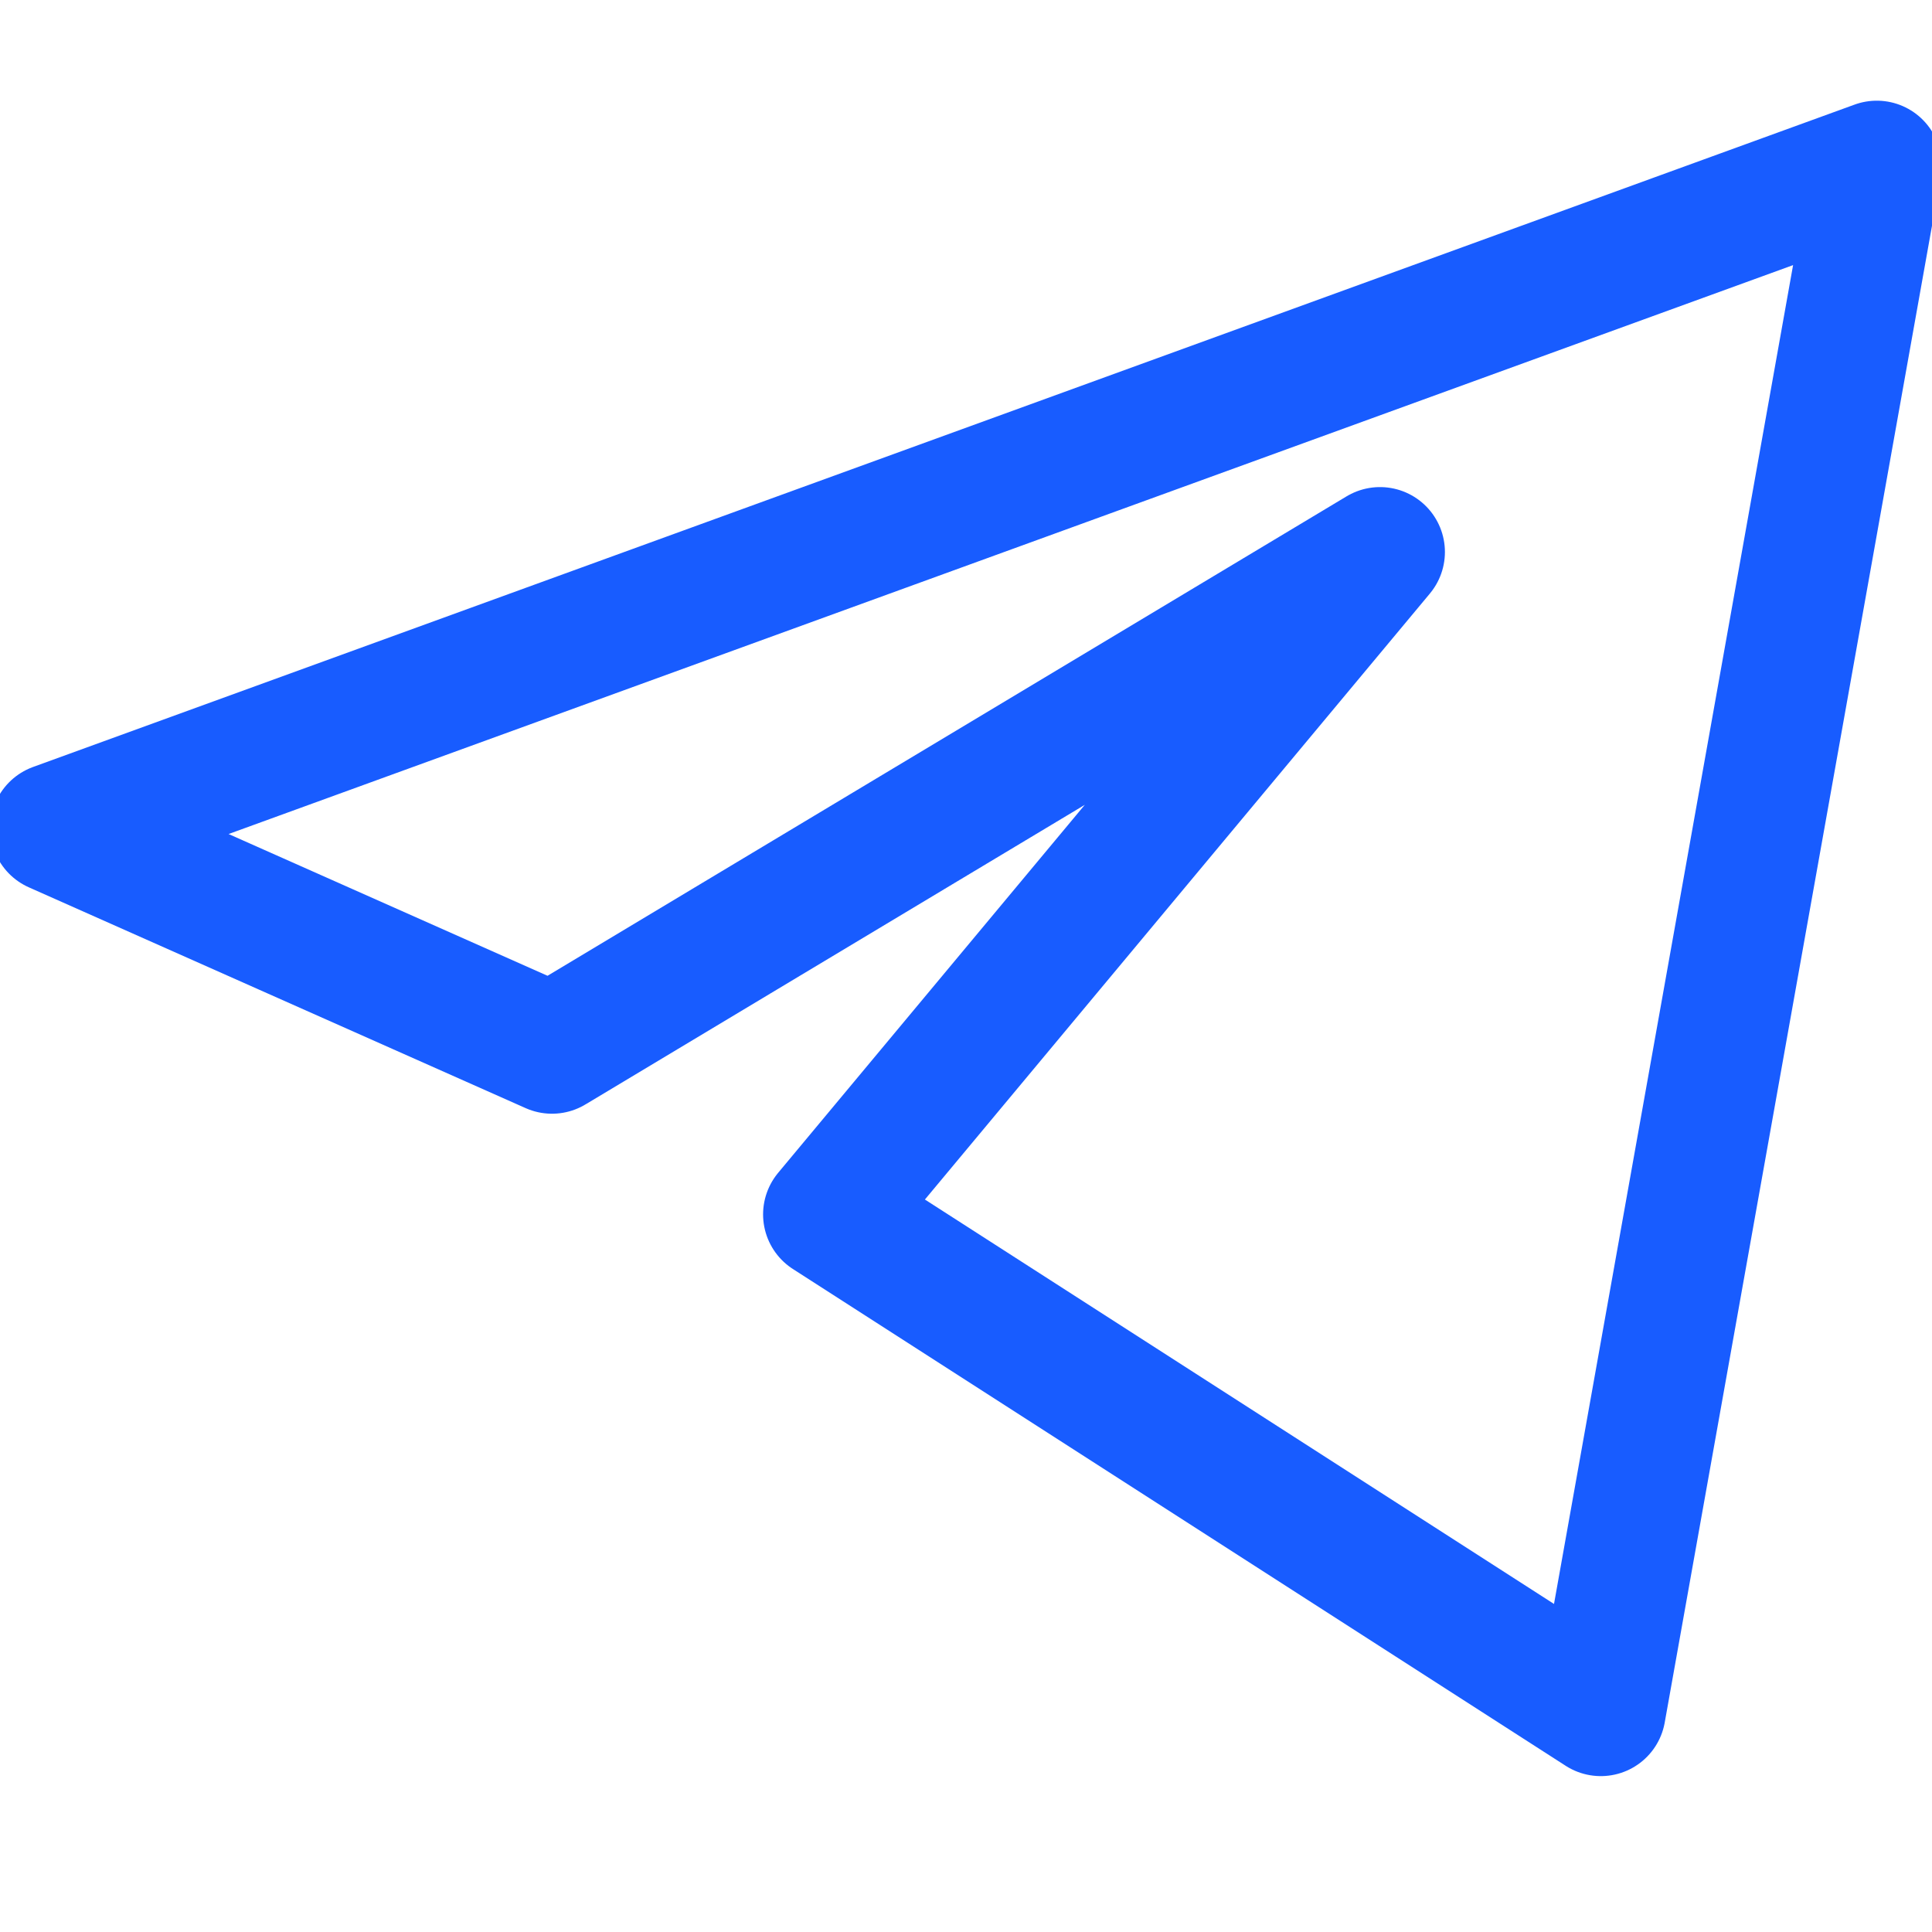 <svg width="35" height="35" viewBox="0 0 35 35" fill="none" xmlns="http://www.w3.org/2000/svg">
<g clip-path="url(#clip0_1_149)">
<path d="M34 3L1 15L10 19L25 10L15 22L29 31L34 3Z" stroke="#185CFF" stroke-width="2.352" stroke-linejoin="round"/>
</g>
<defs>
<clipPath id="clip0_1_149">
<rect width="35" height="35" fill="white"/>
</clipPath>
</defs>
</svg>
